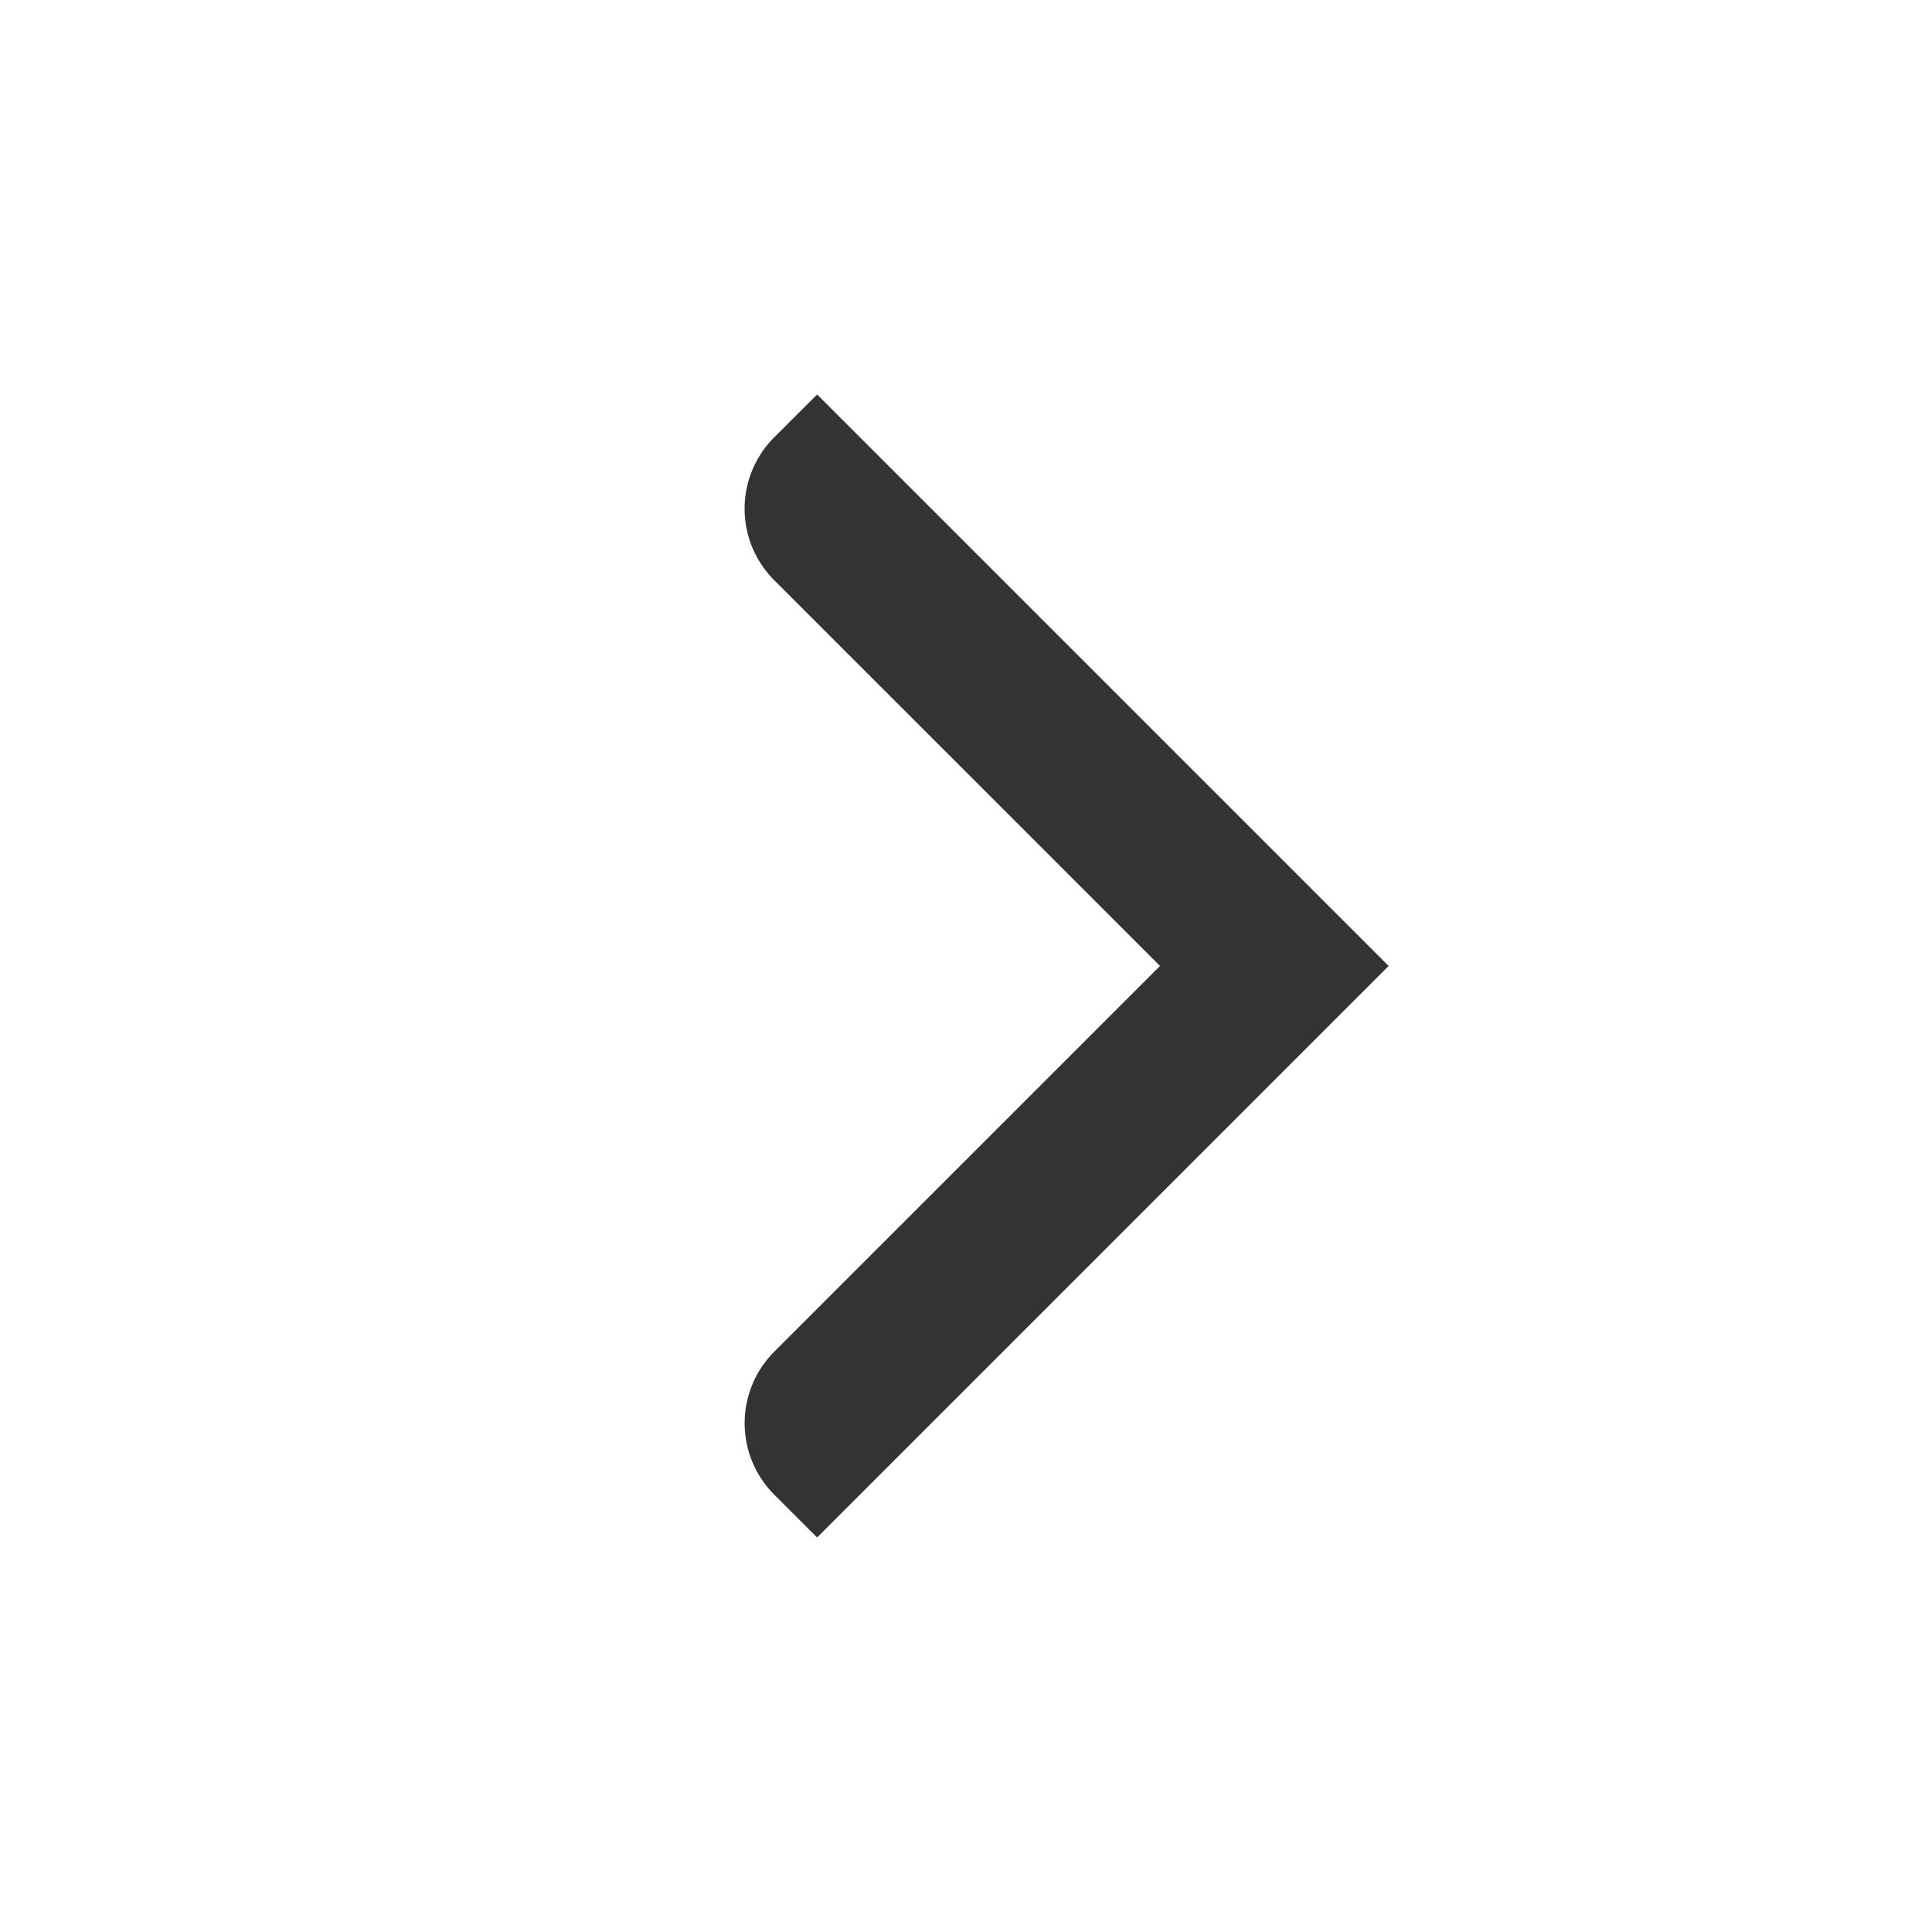 <svg viewBox="0 0 48 48" xmlns="http://www.w3.org/2000/svg" id="icon">
    <g fill="none" fill-rule="evenodd">
        <path d="M0 0h48v48H0z"/>
        <path d="M34.5 23.999L20.301 9.8l-1.066 1.065a2.51 2.51 0 000 3.55l9.585 9.584-9.585 9.584h.001l-.001.001a2.511 2.511 0 000 3.549l1.066 1.065L34.5 23.999z" fill="#333"/>
    </g>
</svg>
